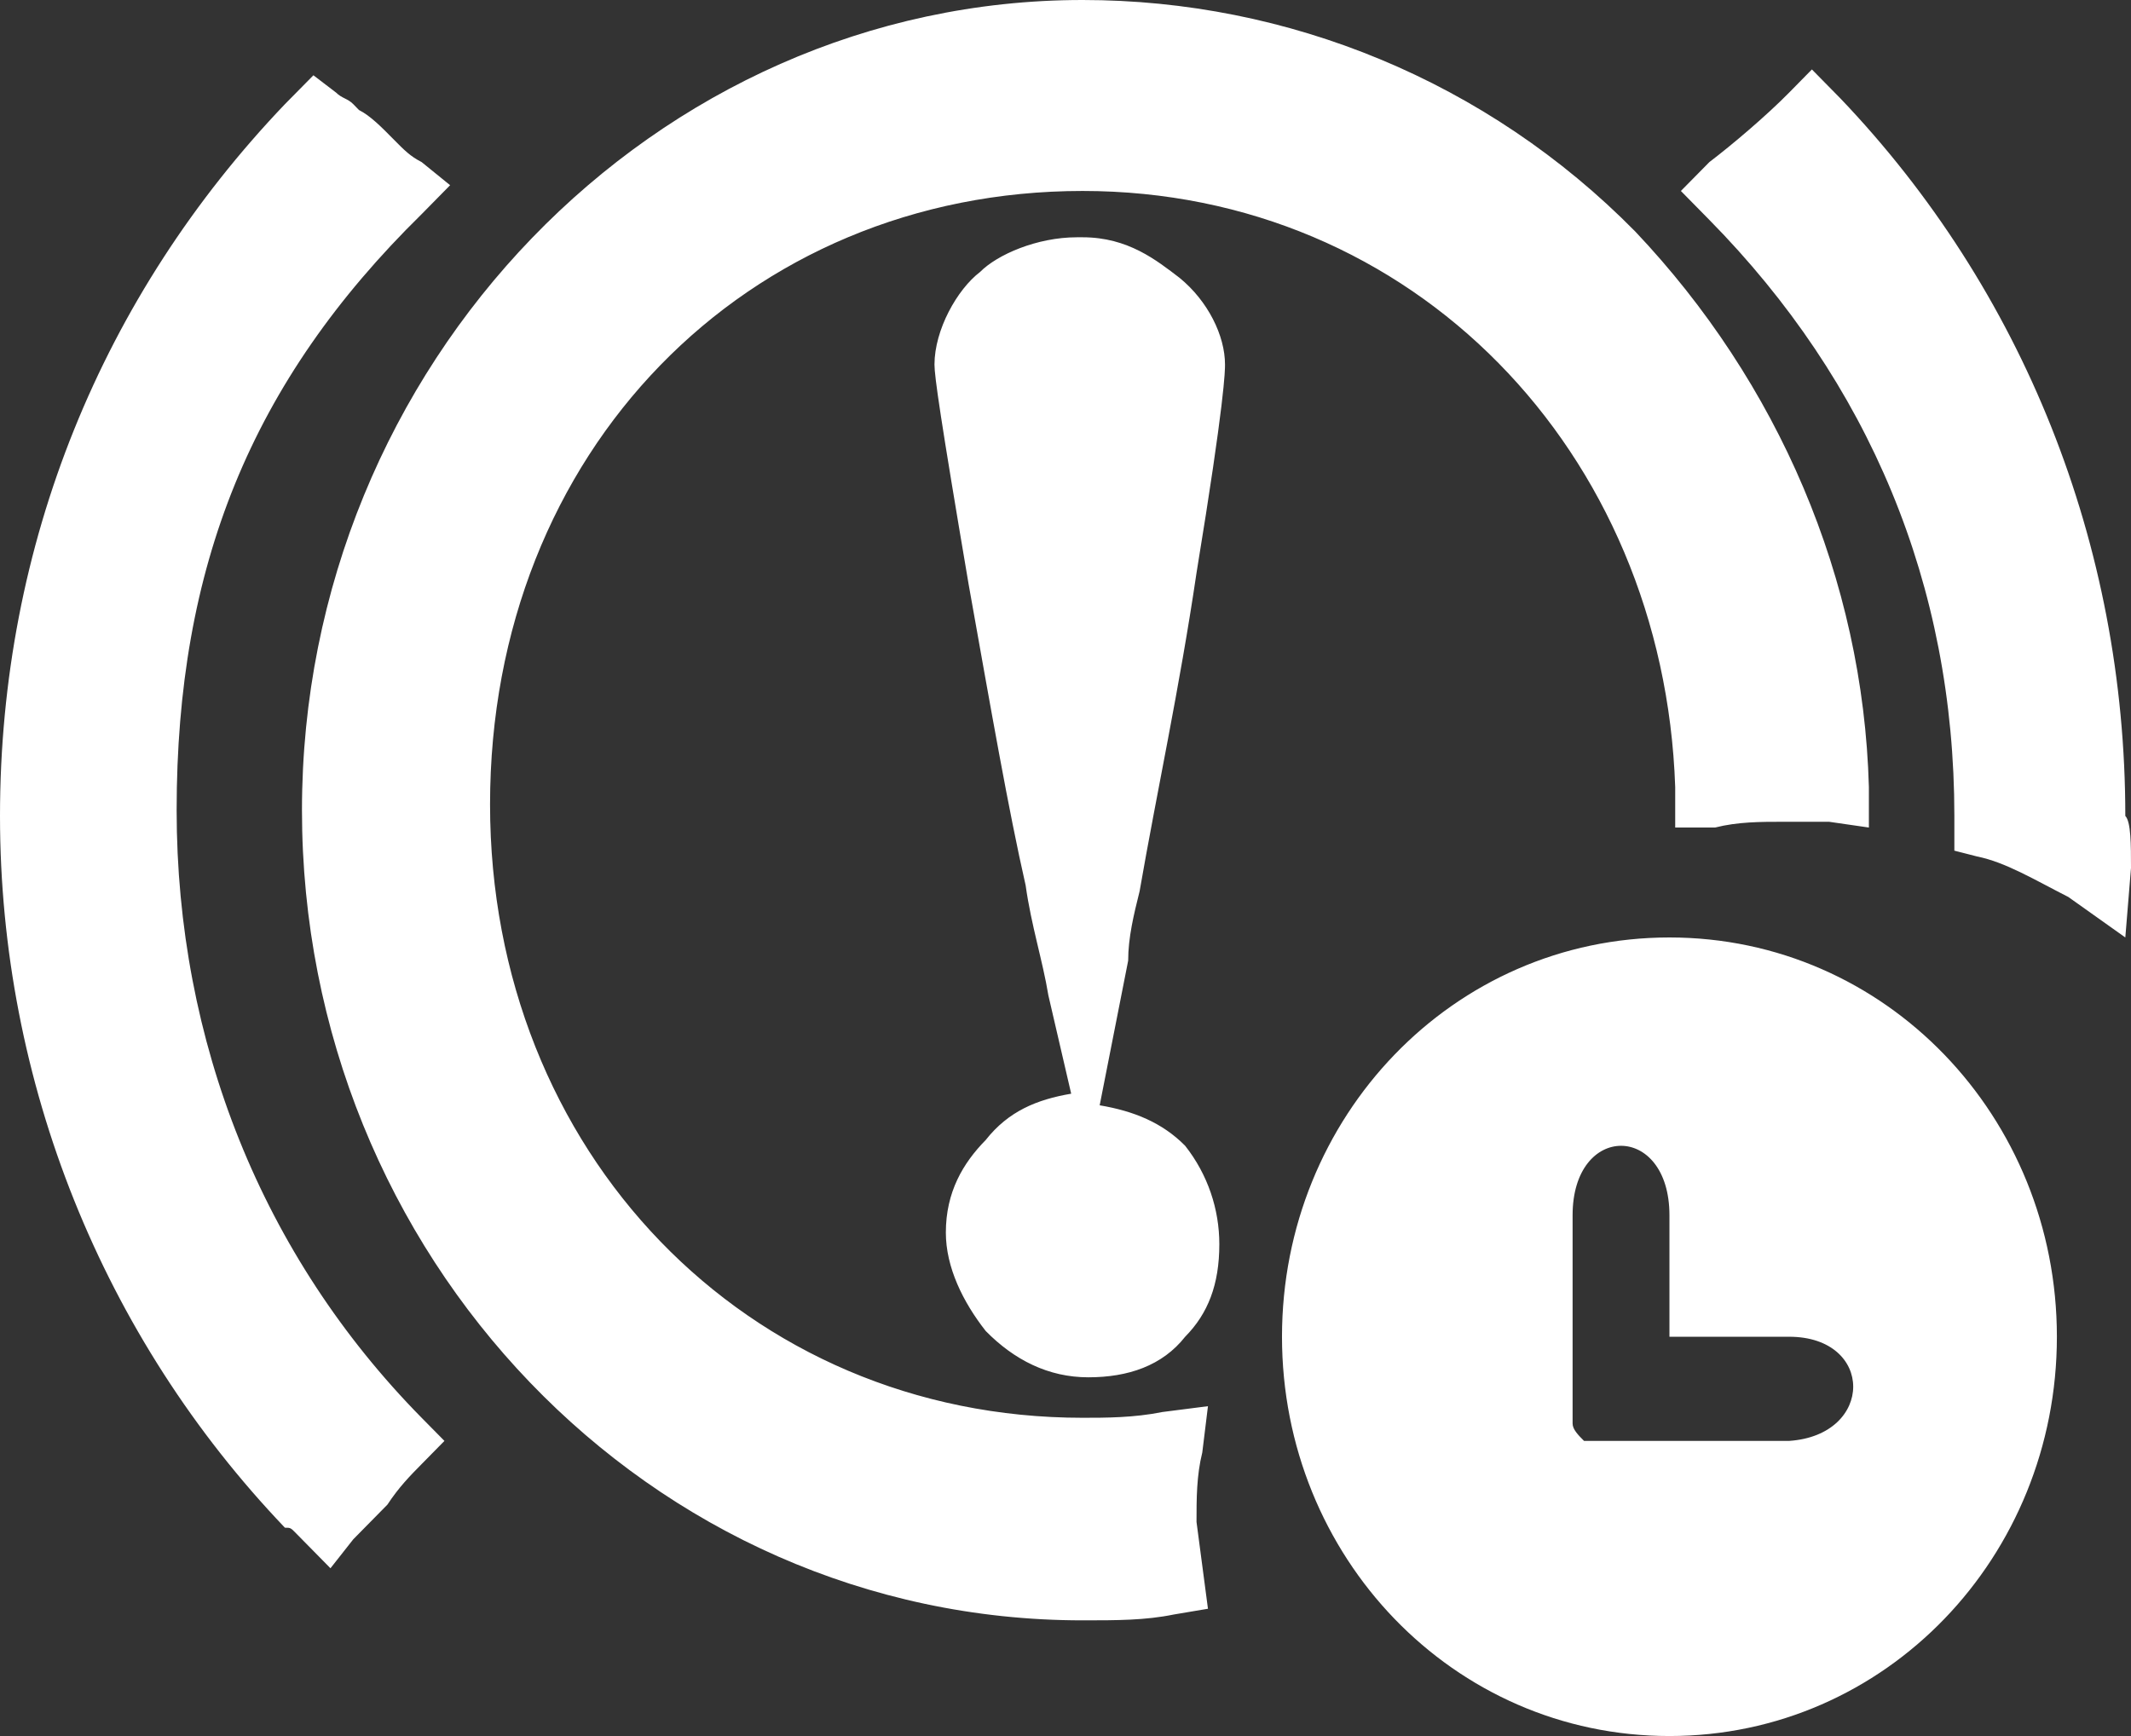 <?xml version="1.0" encoding="UTF-8"?>
<svg width="27px" height="22px" viewBox="0 0 27 22" version="1.1" xmlns="http://www.w3.org/2000/svg" xmlns:xlink="http://www.w3.org/1999/xlink">
    <rect x="0" y="0" width="27" height="22" fill="#333333" stroke="none"/>
    <!-- Generator: Sketch 58 (84663) - https://sketch.com -->
    <title>应急5</title>
    <desc>Created with Sketch.</desc>
    <g id="Page-1" stroke="none" stroke-width="1" fill="none" fill-rule="evenodd">
        <g id="Data--Copy-6" transform="translate(-1245, -858)" fill="#FFFFFF" fill-rule="nonzero">
            <g id="应急5" transform="translate(1245, 857.188)">
                <path d="M21.152,22.812 C18.409,22.812 16.243,20.539 16.243,17.752 C16.243,14.966 18.409,12.692 21.152,12.692 C23.896,12.692 26.061,14.966 26.061,17.752 C26.061,20.539 23.896,22.812 21.152,22.812 Z M22.668,17.752 L21.152,17.752 L21.152,16.212 C21.152,15.039 19.925,15.039 19.925,16.212 L19.925,18.852 C19.925,18.926 19.997,18.999 20.07,19.072 L22.668,19.072 C23.751,18.999 23.751,17.752 22.668,17.752 L22.668,17.752 Z M23.174,11.226 L22.596,11.226 C22.307,11.226 22.019,11.226 21.73,11.299 L21.225,11.299 L21.225,10.786 C21.08,6.532 17.904,3.232 13.717,3.232 C9.457,3.232 6.209,6.532 6.209,11.006 C6.209,15.406 9.457,18.779 13.717,18.779 C14.005,18.779 14.366,18.779 14.727,18.706 L15.305,18.632 L15.233,19.219 C15.16,19.512 15.16,19.806 15.16,20.099 L15.305,21.199 L14.872,21.272 C14.511,21.346 14.15,21.346 13.717,21.346 C8.23,21.346 3.826,16.726 3.826,11.079 C3.826,5.432 8.302,0.812 13.717,0.812 C16.316,0.812 18.842,1.839 20.719,3.746 C22.524,5.652 23.607,8.146 23.679,10.786 L23.679,11.299 L23.174,11.226 L23.174,11.226 Z M5.342,3.526 C3.176,5.652 2.238,7.999 2.238,11.079 C2.238,14.012 3.321,16.726 5.342,18.779 L5.631,19.072 L5.342,19.366 C5.198,19.512 5.053,19.659 4.909,19.879 L4.476,20.319 L4.187,20.686 L3.754,20.246 C3.682,20.172 3.682,20.172 3.61,20.172 C1.299,17.752 0,14.526 0,11.152 C0,7.706 1.299,4.552 3.61,2.132 L3.682,2.059 L3.971,1.766 L4.259,1.986 C4.332,2.059 4.404,2.059 4.476,2.132 L4.548,2.206 C4.693,2.279 4.837,2.426 4.981,2.572 C5.126,2.719 5.198,2.792 5.342,2.866 L5.703,3.159 L5.342,3.526 Z M27,11.812 L26.928,12.692 L26.206,12.179 C25.773,11.959 25.412,11.739 25.051,11.666 L24.762,11.592 L24.762,11.152 C24.762,8.219 23.679,5.652 21.658,3.599 L21.297,3.232 L21.658,2.866 C21.947,2.646 22.38,2.279 22.668,1.986 L22.957,1.692 L23.318,2.059 C25.628,4.479 26.928,7.706 26.928,11.152 C27,11.226 27,11.519 27,11.812 Z M15.16,8.072 C14.944,9.539 14.655,10.859 14.439,12.106 C14.366,12.399 14.294,12.692 14.294,12.986 L13.933,14.819 C14.366,14.892 14.727,15.039 15.016,15.332 C15.305,15.699 15.449,16.139 15.449,16.579 C15.449,17.092 15.305,17.459 15.016,17.752 C14.727,18.119 14.294,18.266 13.789,18.266 C13.283,18.266 12.85,18.046 12.489,17.679 C12.201,17.312 11.984,16.872 11.984,16.432 C11.984,15.919 12.201,15.552 12.489,15.259 C12.778,14.892 13.139,14.746 13.572,14.672 L13.283,13.426 C13.211,12.986 13.067,12.546 12.995,12.032 C12.778,11.079 12.561,9.832 12.273,8.219 C11.912,6.092 11.84,5.579 11.84,5.432 C11.84,4.992 12.128,4.479 12.417,4.259 C12.634,4.039 13.139,3.819 13.644,3.819 L13.717,3.819 C14.294,3.819 14.655,4.112 14.944,4.332 C15.305,4.626 15.521,5.066 15.521,5.432 C15.521,5.506 15.521,5.872 15.16,8.072 Z" id="形状"></path>
            </g>
        </g>
    </g>
</svg>